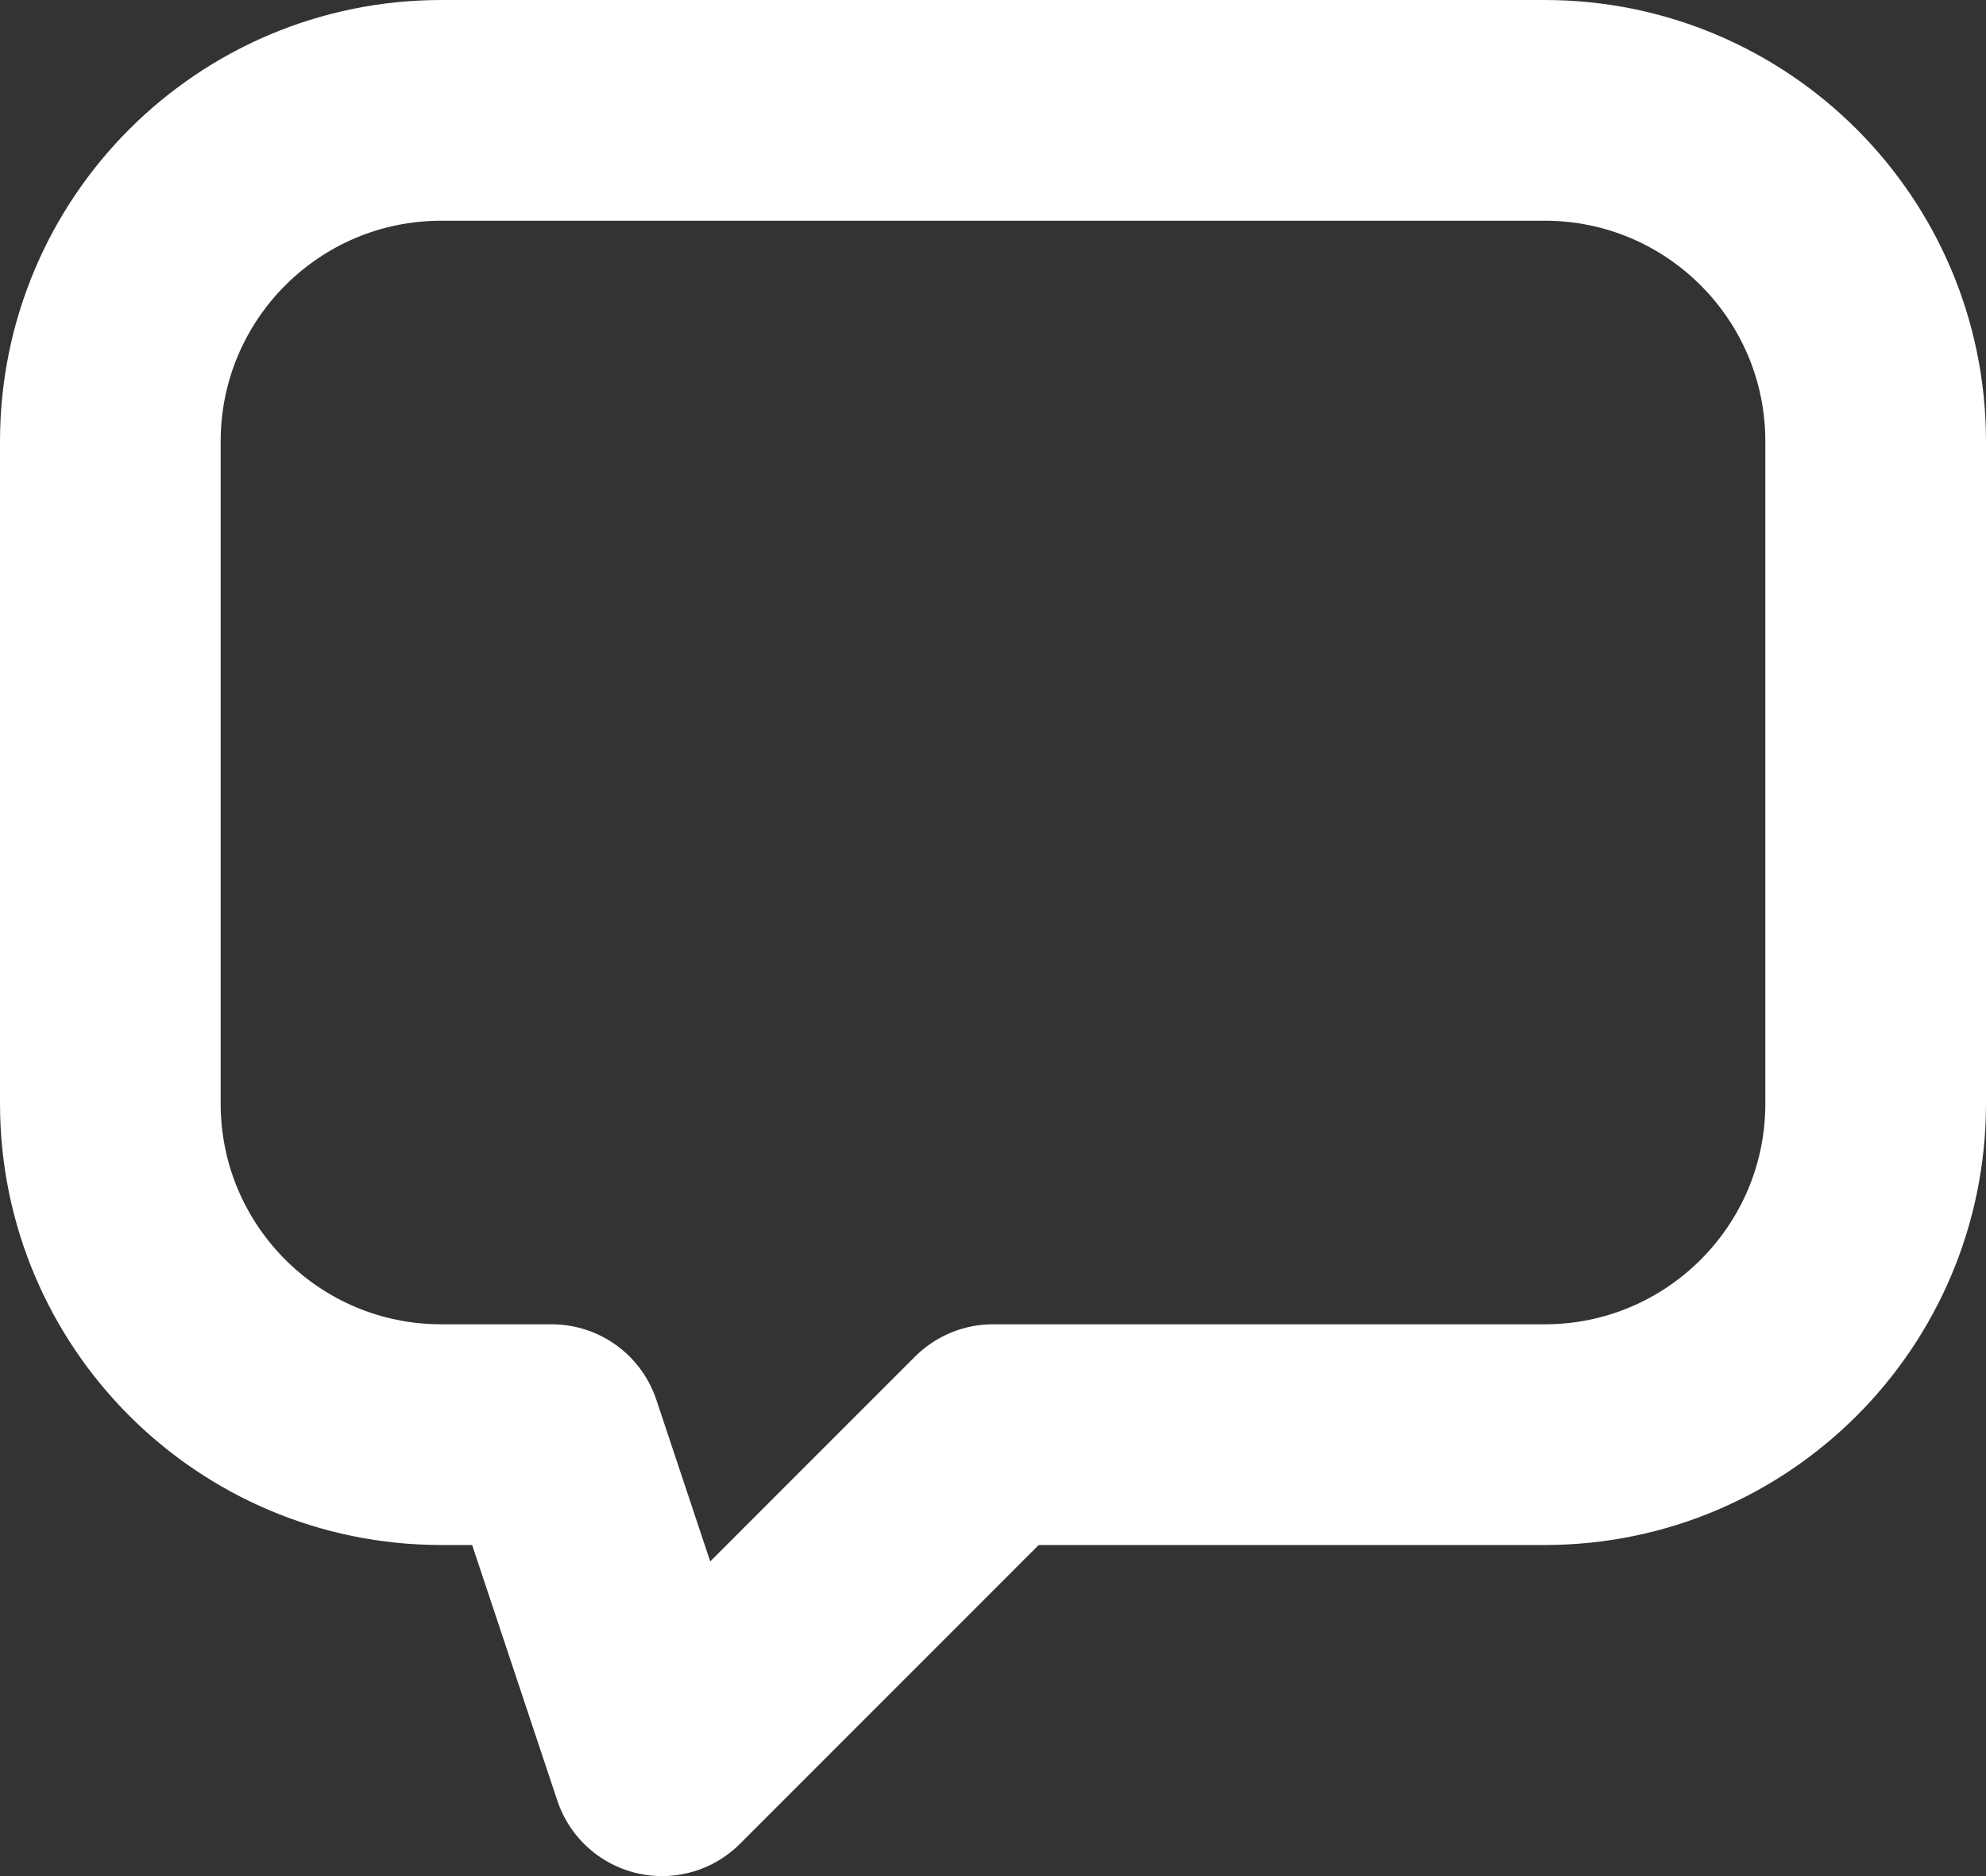 <svg width="18" height="17" viewBox="0 0 18 17" fill="none" xmlns="http://www.w3.org/2000/svg">
<rect x="0" y="0" width="18" height="17" fill="#333333" stroke="none"/>
<path d="M1 10V4C1 2.343 2.343 1 4 1H14C15.657 1 17 2.343 17 4V10C17 11.657 15.657 13 14 13H9L6 16L5 13H4C2.343 13 1 11.657 1 10Z" stroke="white" stroke-width="2" stroke-linejoin="round"/>
</svg>
